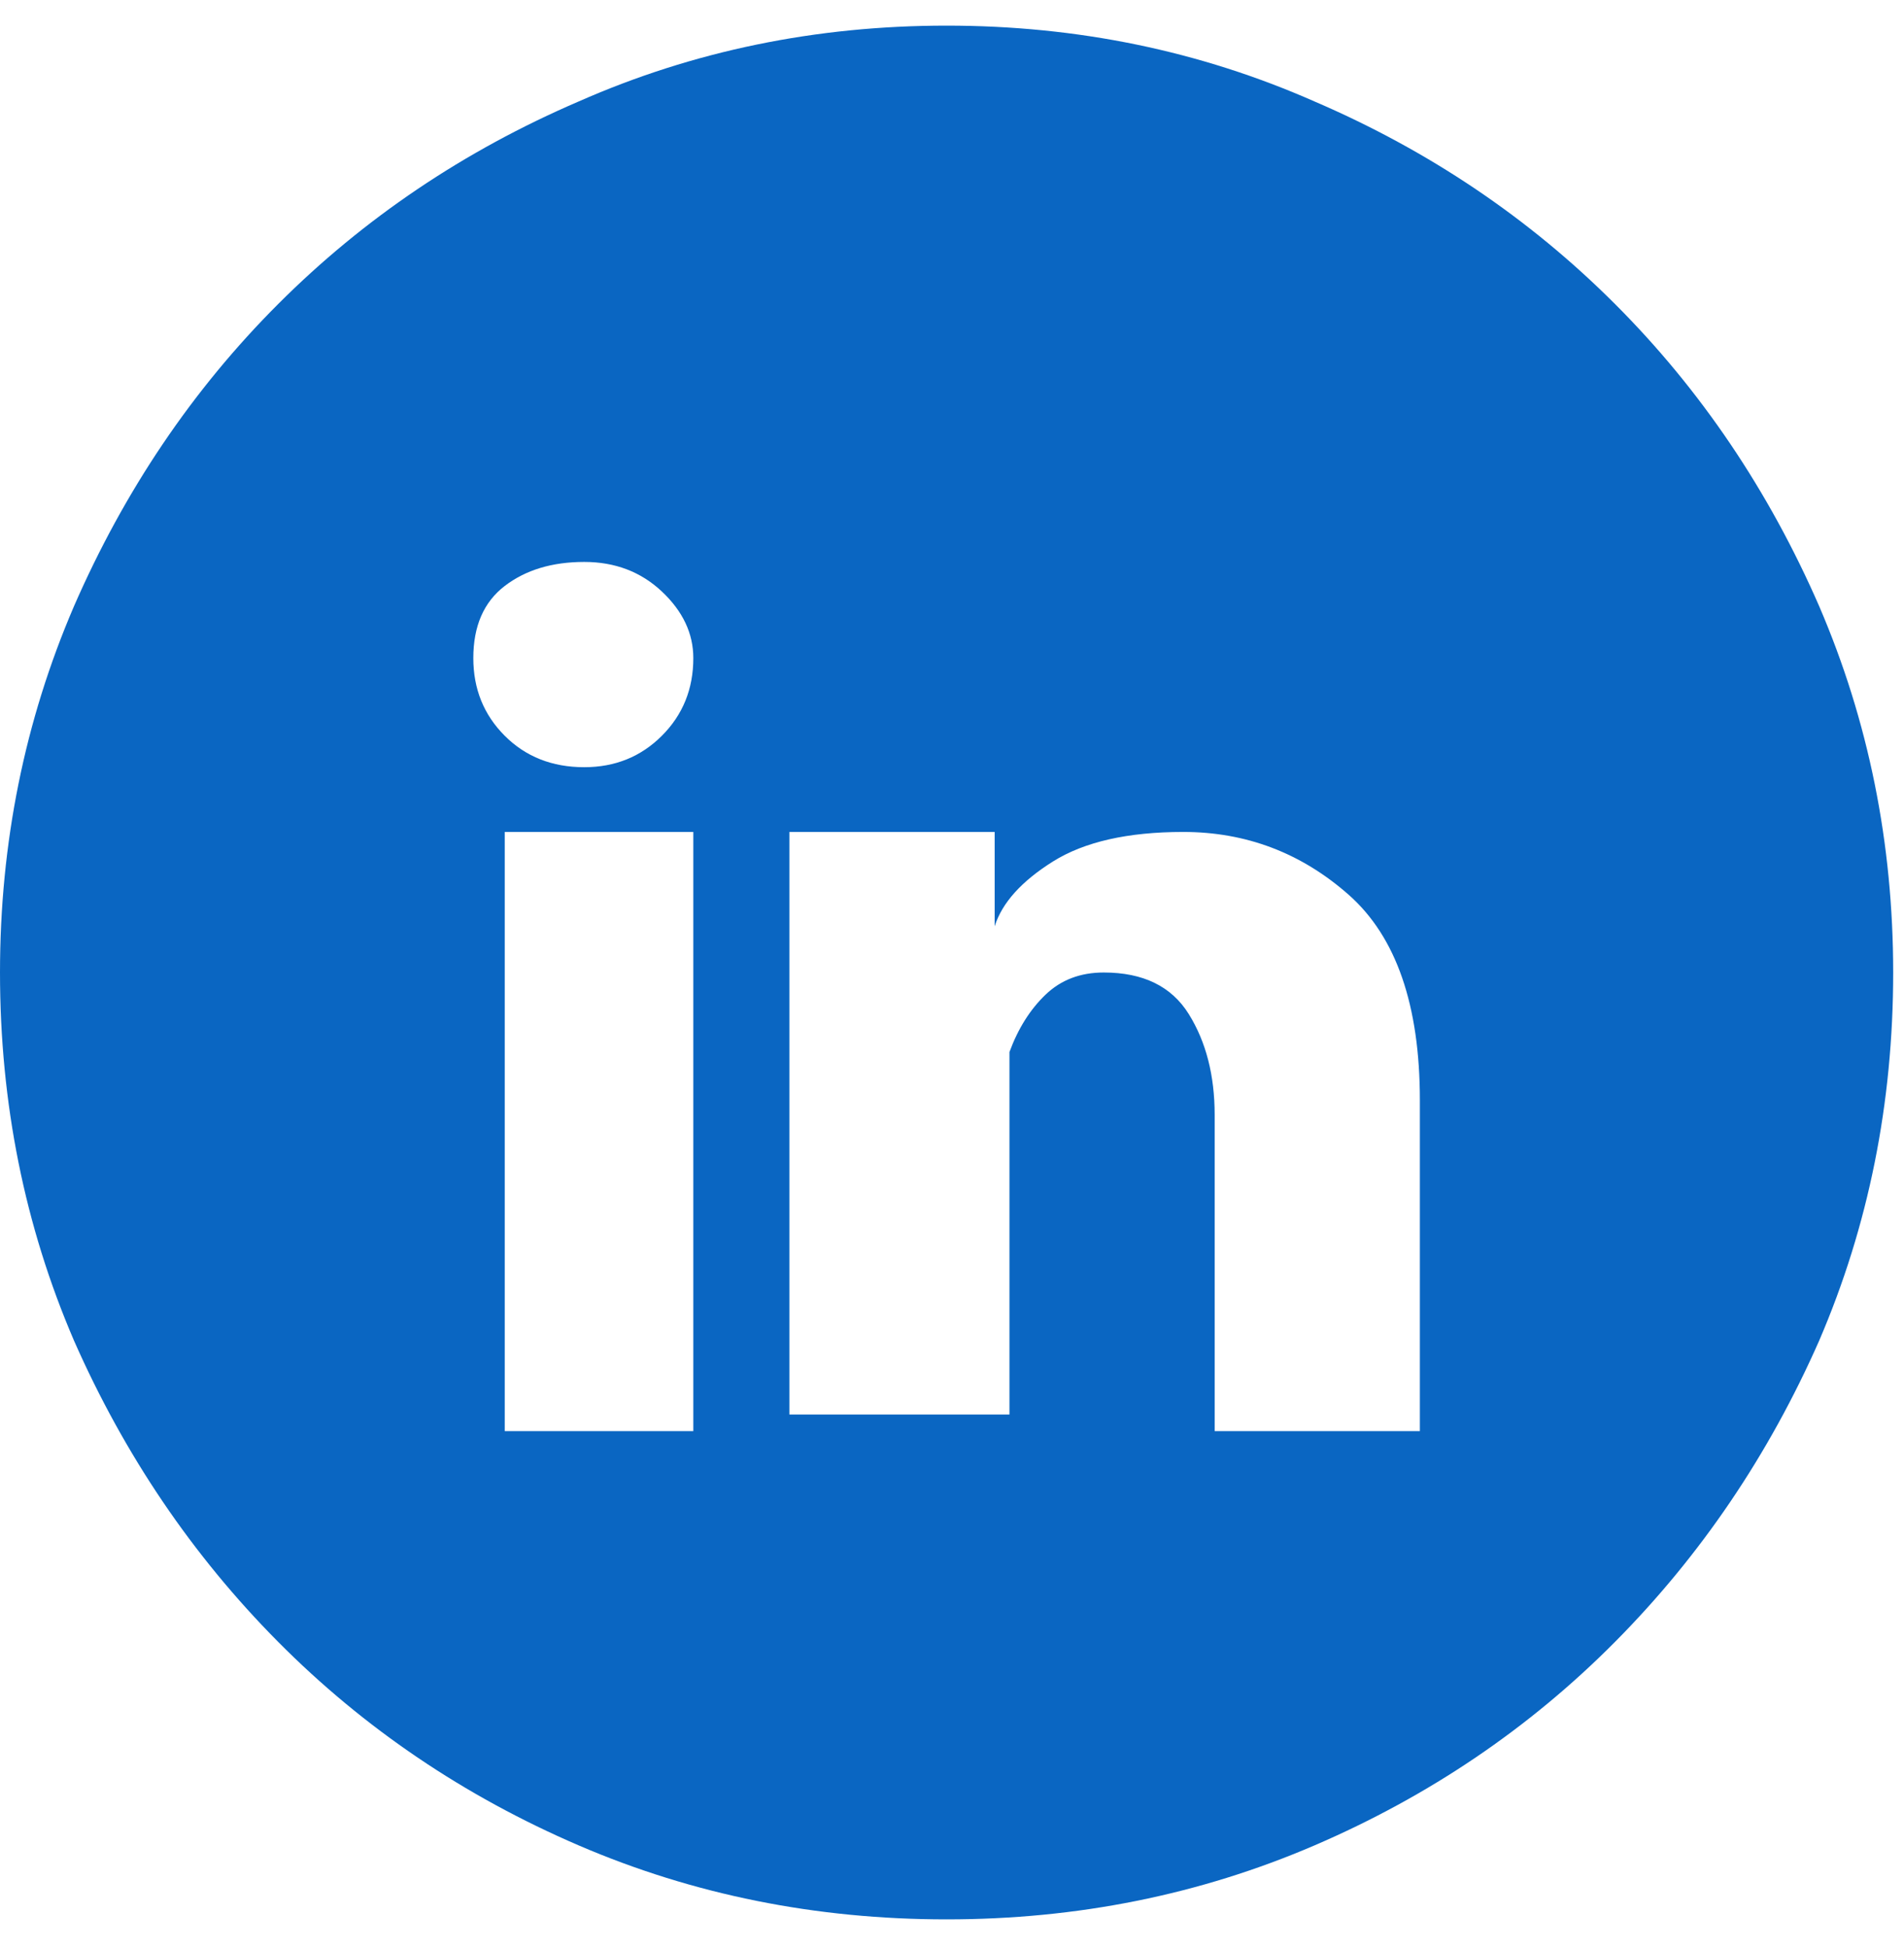 <svg width="44" height="45" viewBox="0 0 44 45" fill="none" xmlns="http://www.w3.org/2000/svg">
<path d="M21.875 0.592C18.856 0.592 16.022 1.176 13.373 2.344C10.724 3.483 8.41 5.042 6.43 7.022C4.45 9.001 2.877 11.33 1.709 14.007C0.57 16.656 0 19.476 0 22.467C0 25.486 0.57 28.32 1.709 30.969C2.877 33.618 4.45 35.939 6.43 37.933C8.41 39.927 10.724 41.493 13.373 42.633C16.022 43.772 18.856 44.342 21.875 44.342C24.894 44.342 27.728 43.772 30.377 42.633C33.026 41.493 35.34 39.927 37.32 37.933C39.3 35.939 40.873 33.618 42.041 30.969C43.18 28.32 43.75 25.486 43.75 22.467C43.75 19.476 43.18 16.656 42.041 14.007C40.873 11.33 39.3 9.001 37.32 7.022C35.34 5.042 33.026 3.483 30.377 2.344C27.728 1.176 24.894 0.592 21.875 0.592ZM15.68 33.062H11.664V19.22H16.022V33.062H15.68ZM13.501 17.724C12.76 17.724 12.148 17.482 11.664 16.998C11.18 16.514 10.938 15.916 10.938 15.204C10.938 14.463 11.18 13.908 11.664 13.537C12.148 13.167 12.76 12.982 13.501 12.982C14.213 12.982 14.811 13.21 15.295 13.665C15.78 14.121 16.022 14.634 16.022 15.204C16.022 15.916 15.78 16.514 15.295 16.998C14.811 17.482 14.213 17.724 13.501 17.724ZM32.812 33.062H28.07V25.757C28.07 24.845 27.871 24.069 27.472 23.428C27.073 22.787 26.418 22.467 25.507 22.467C24.965 22.467 24.517 22.638 24.161 22.98C23.805 23.321 23.527 23.763 23.328 24.304C23.328 24.475 23.328 24.653 23.328 24.838C23.328 25.023 23.328 25.215 23.328 25.415V32.678H18.243C18.243 32.678 18.243 32.037 18.243 30.755C18.243 29.445 18.243 27.978 18.243 26.355C18.243 24.731 18.243 23.207 18.243 21.783C18.243 20.331 18.243 19.476 18.243 19.22H22.986V21.399C23.157 20.858 23.605 20.359 24.332 19.903C25.058 19.448 26.062 19.22 27.344 19.22C28.796 19.22 30.071 19.704 31.168 20.672C32.264 21.641 32.812 23.222 32.812 25.415V33.062Z" fill="#0A66C2"/>
</svg>
